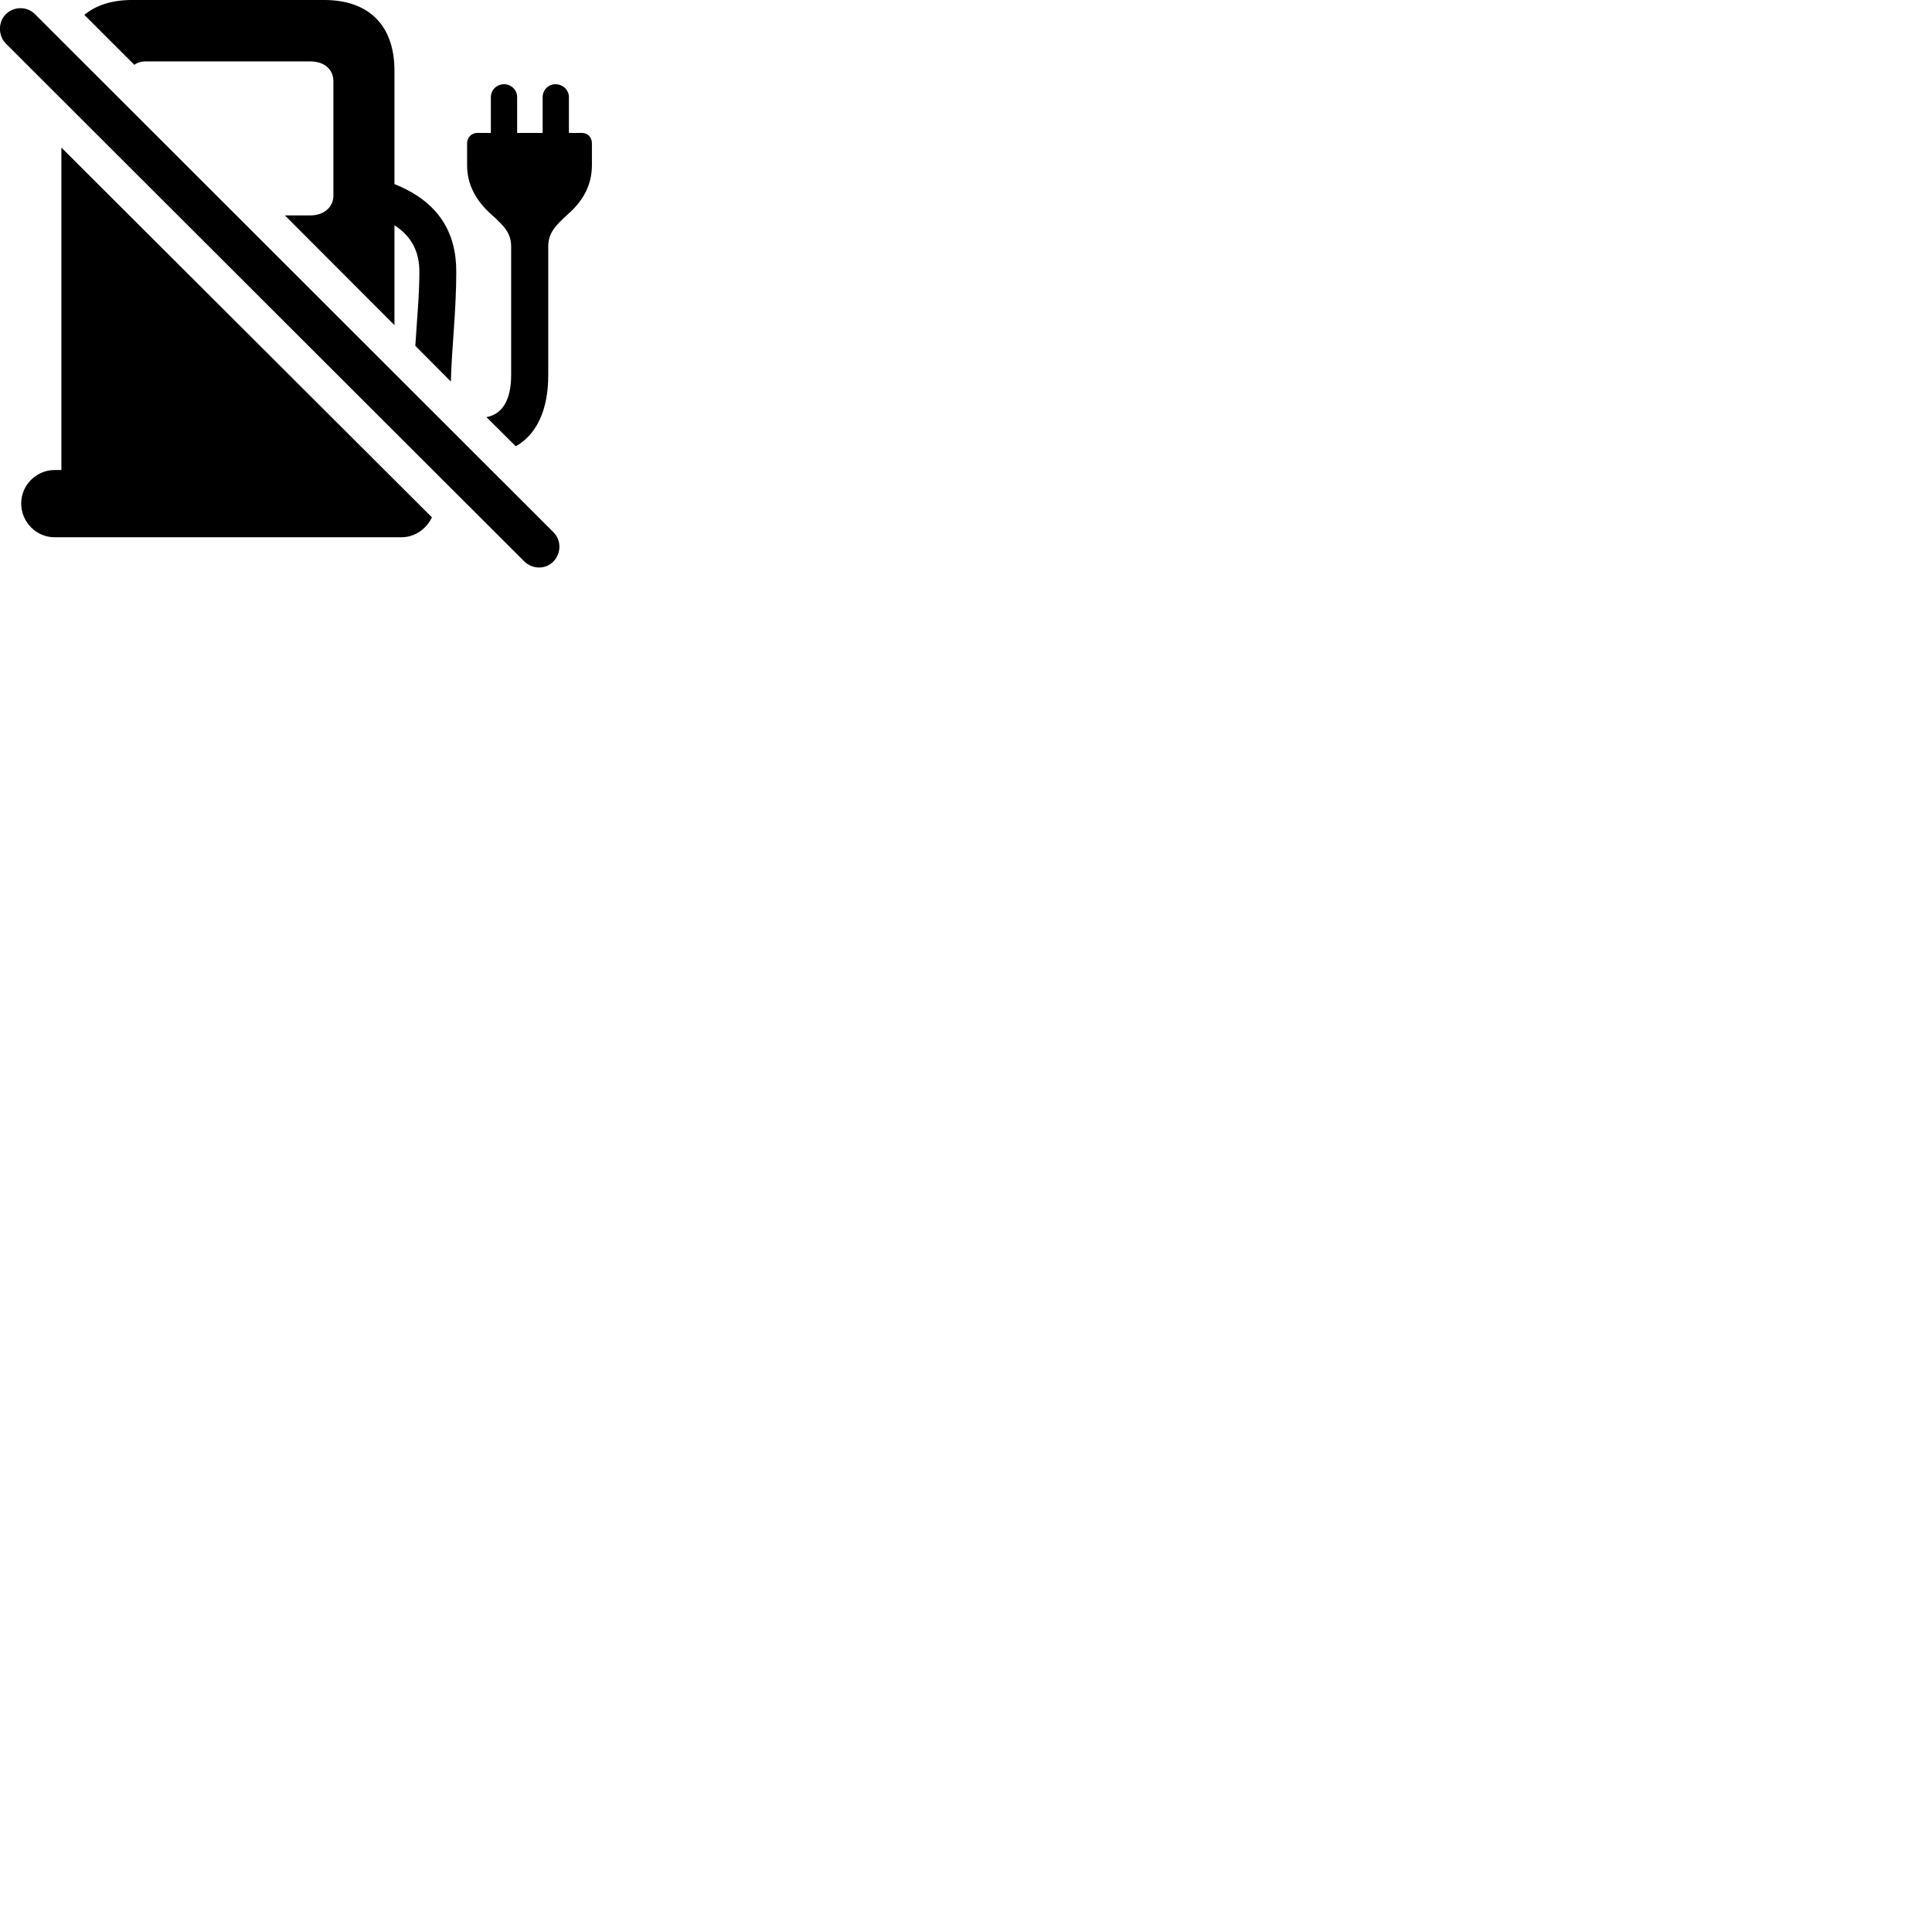 
        <svg xmlns="http://www.w3.org/2000/svg" viewBox="0 0 100 100">
            <path d="M20.417 16.829V11.659C21.347 12.259 21.707 13.089 21.707 14.059C21.707 15.279 21.577 16.579 21.497 17.899L23.337 19.749C23.377 18.039 23.617 16.089 23.617 14.059C23.617 12.039 22.717 10.449 20.417 9.529V3.659C20.417 1.319 19.097 -0.001 16.777 -0.001H6.837C5.797 -0.001 4.967 0.269 4.367 0.769L6.957 3.359V3.349C7.097 3.249 7.287 3.179 7.537 3.179H16.067C16.787 3.179 17.257 3.589 17.257 4.209V10.109C17.257 10.719 16.777 11.149 16.067 11.149H14.747ZM27.137 29.059C27.557 29.469 28.237 29.489 28.647 29.059C29.047 28.649 29.067 27.969 28.647 27.549L1.817 0.739C1.407 0.319 0.717 0.319 0.297 0.739C-0.103 1.139 -0.103 1.839 0.297 2.249ZM26.697 23.099C27.777 22.489 28.377 21.219 28.377 19.419V12.759C28.377 12.049 28.747 11.679 29.427 11.059C30.217 10.359 30.637 9.529 30.637 8.559V7.419C30.637 7.109 30.427 6.879 30.107 6.879H29.447V5.029C29.447 4.649 29.127 4.359 28.747 4.359C28.387 4.359 28.087 4.649 28.087 5.029V6.879H26.767V5.029C26.767 4.649 26.457 4.359 26.087 4.359C25.717 4.359 25.407 4.649 25.407 5.029V6.879H24.717C24.407 6.879 24.177 7.109 24.177 7.419V8.559C24.177 9.529 24.617 10.359 25.387 11.059C26.077 11.679 26.457 12.049 26.457 12.759V19.419C26.457 20.679 26.007 21.449 25.177 21.589ZM2.827 27.809H20.767C21.477 27.809 22.067 27.379 22.357 26.779L3.177 7.639V24.329H2.827C1.877 24.329 1.097 25.109 1.097 26.059C1.097 27.019 1.877 27.809 2.827 27.809Z" />
        </svg>
    